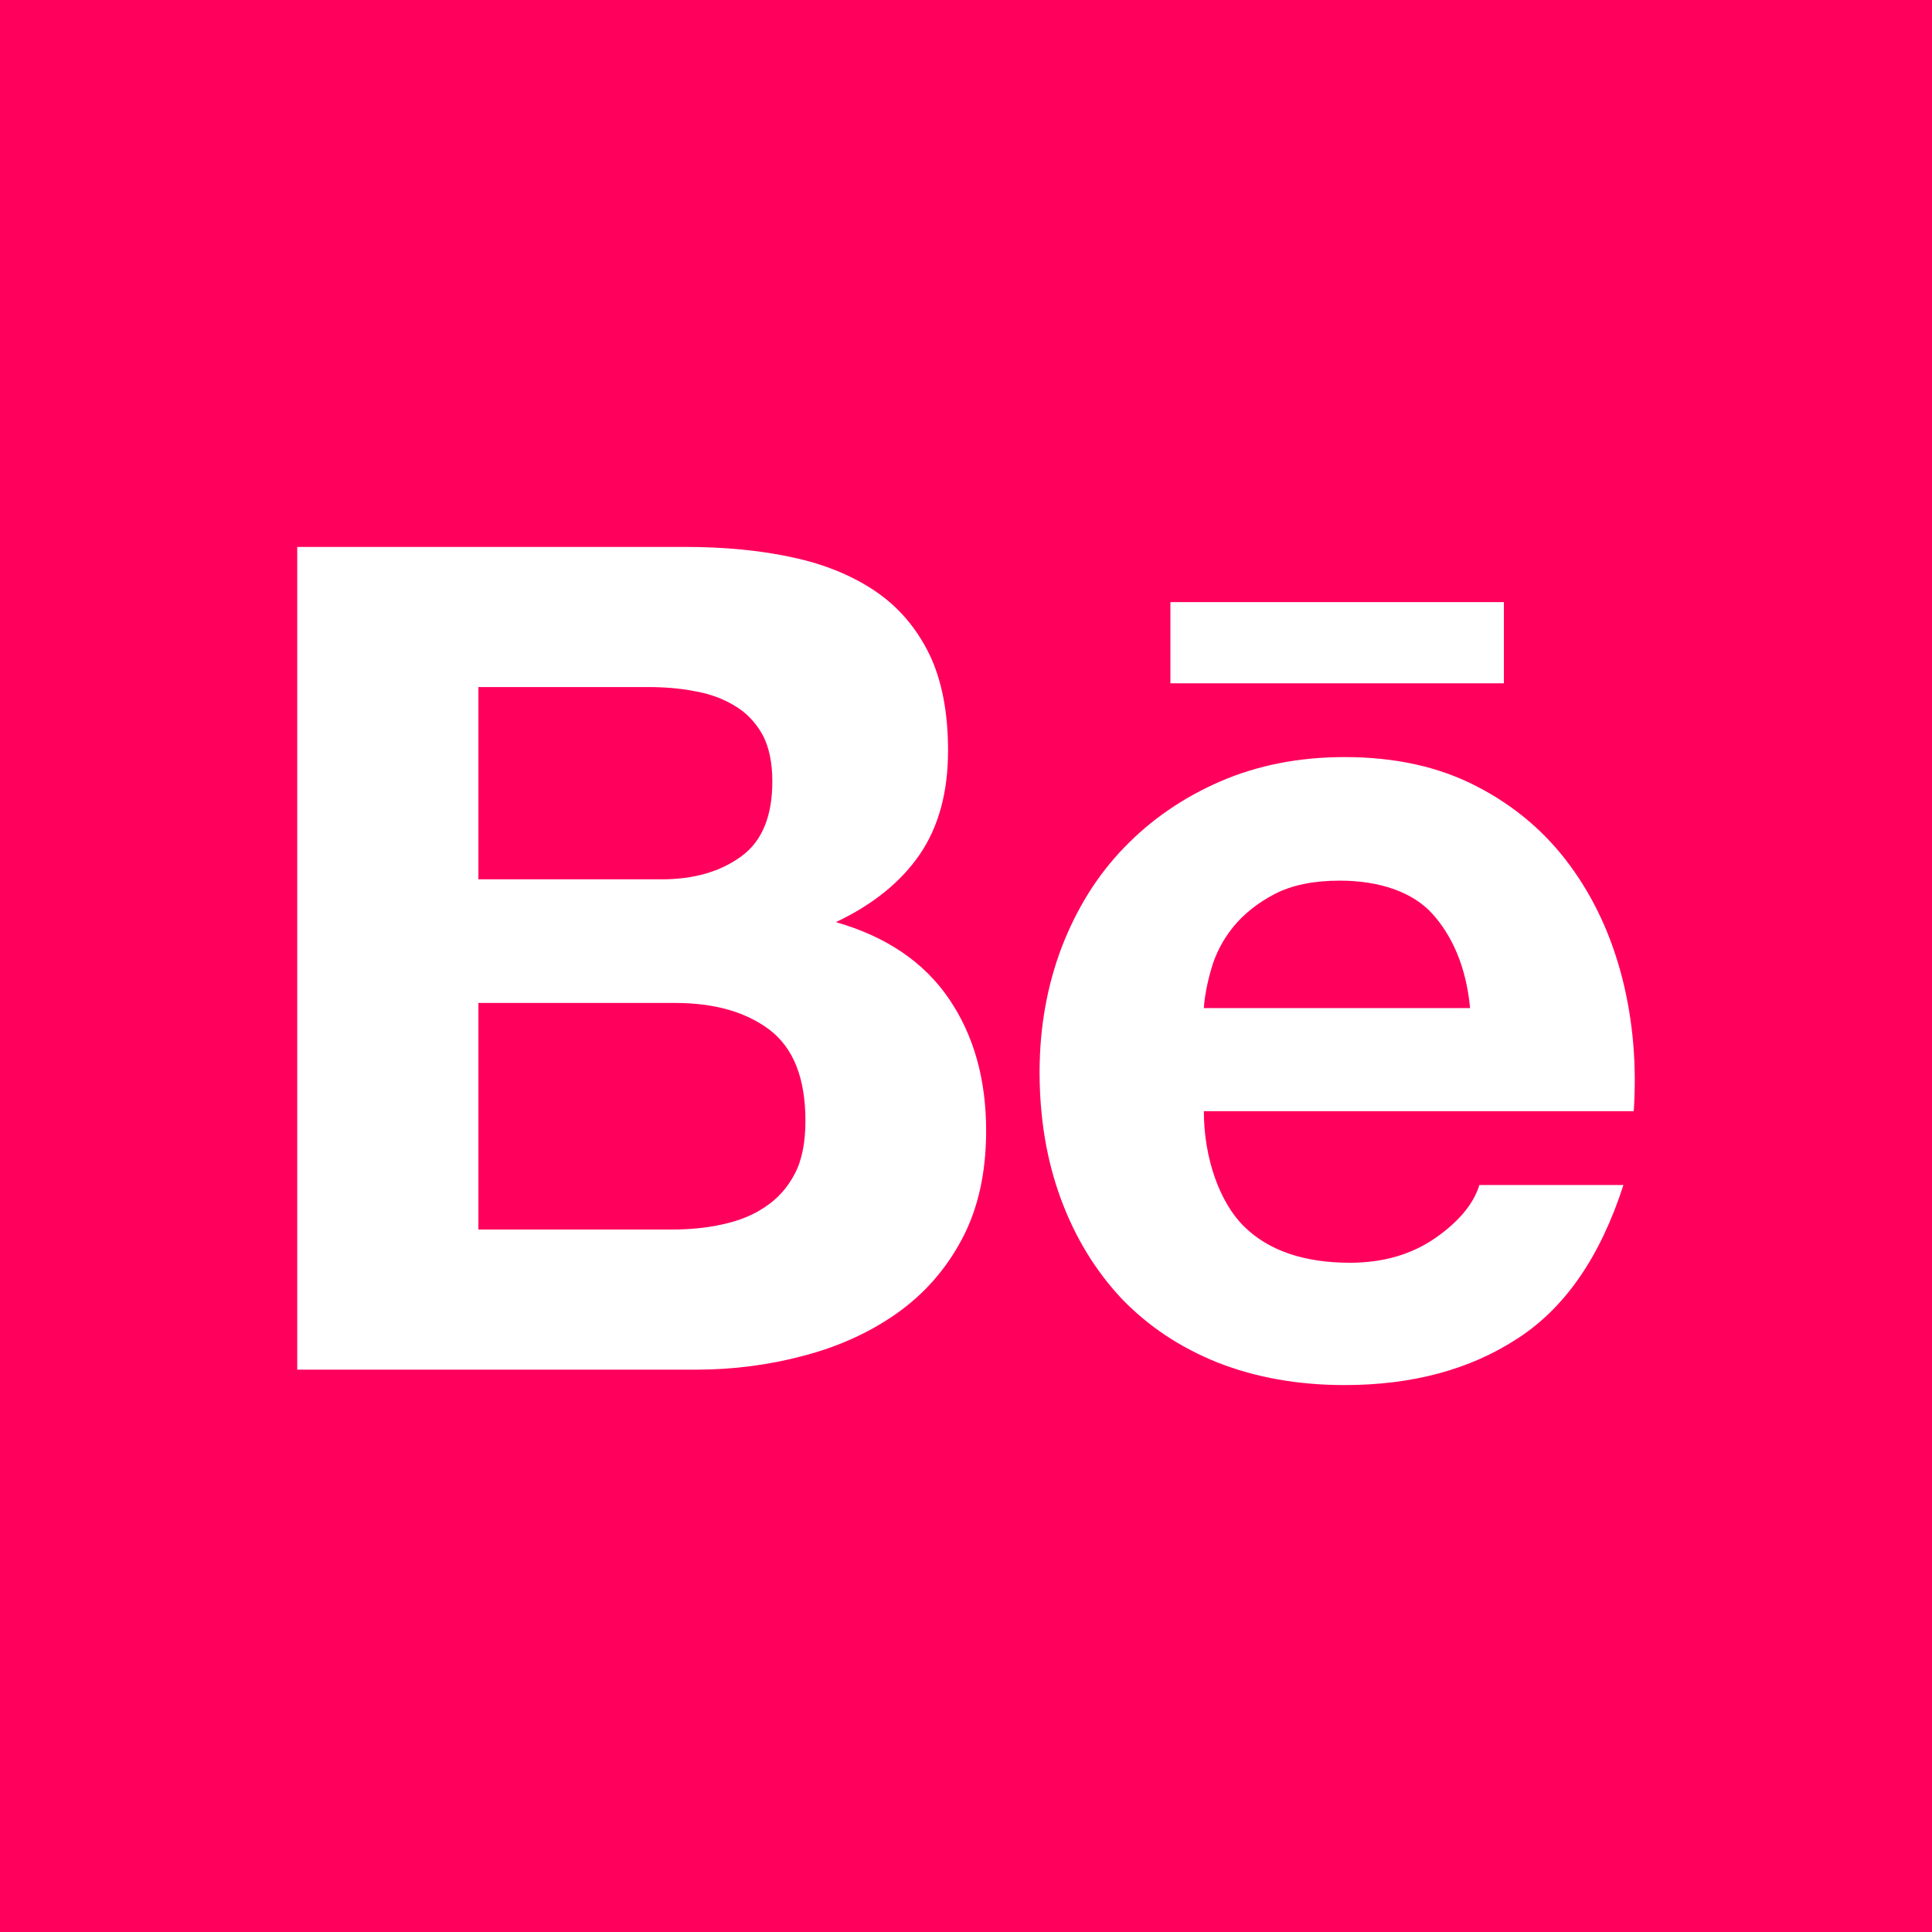 <svg width="45" height="45" viewBox="0 0 45 45" fill="none" xmlns="http://www.w3.org/2000/svg">
<path fill-rule="evenodd" clip-rule="evenodd" d="M17.93 23.99C17.376 23.57 16.638 23.361 15.73 23.361H11.143V28.638H15.645C16.061 28.638 16.457 28.601 16.828 28.518C17.206 28.436 17.54 28.305 17.822 28.111C18.105 27.926 18.338 27.671 18.508 27.347C18.679 27.026 18.76 26.609 18.76 26.105C18.76 25.117 18.483 24.416 17.93 23.99Z" fill="#FF005C"/>
<path fill-rule="evenodd" clip-rule="evenodd" d="M17.269 19.944C17.754 19.59 17.989 19.004 17.989 18.201C17.989 17.755 17.911 17.387 17.754 17.101C17.591 16.815 17.376 16.591 17.104 16.434C16.834 16.271 16.529 16.159 16.175 16.098C15.828 16.03 15.463 16.003 15.09 16.003H11.143V20.481H15.412C16.16 20.481 16.779 20.304 17.269 19.944Z" fill="#FF005C"/>
<path fill-rule="evenodd" clip-rule="evenodd" d="M0 0V45H45V0H0ZM27.261 14.024H35.028V15.915H27.261V14.024ZM22.412 28.85C22.036 29.563 21.525 30.14 20.896 30.585C20.261 31.035 19.532 31.365 18.715 31.579C17.908 31.794 17.07 31.902 16.211 31.902H6.923V12.739H15.958C16.875 12.739 17.702 12.818 18.458 12.982C19.21 13.142 19.851 13.408 20.393 13.773C20.927 14.137 21.345 14.623 21.644 15.234C21.936 15.836 22.082 16.591 22.082 17.483C22.082 18.447 21.864 19.253 21.426 19.897C20.985 20.54 20.337 21.068 19.47 21.478C20.65 21.817 21.523 22.414 22.102 23.262C22.684 24.117 22.969 25.139 22.969 26.338C22.969 27.31 22.783 28.147 22.412 28.85ZM38.053 25.882H28.04C28.04 26.978 28.411 28.017 28.984 28.574C29.555 29.132 30.38 29.412 31.448 29.412C32.217 29.412 32.882 29.218 33.439 28.831C33.991 28.444 34.327 28.03 34.457 27.601H37.813C37.274 29.271 36.455 30.463 35.339 31.181C34.235 31.902 32.889 32.261 31.321 32.261C30.228 32.261 29.245 32.084 28.361 31.736C27.479 31.383 26.741 30.888 26.121 30.244C25.516 29.596 25.046 28.831 24.712 27.931C24.381 27.037 24.214 26.047 24.214 24.974C24.214 23.936 24.387 22.967 24.726 22.071C25.072 21.172 25.55 20.397 26.179 19.746C26.809 19.092 27.557 18.576 28.427 18.199C29.298 17.823 30.258 17.634 31.321 17.634C32.495 17.634 33.523 17.86 34.404 18.32C35.283 18.774 36.003 19.389 36.568 20.159C37.134 20.928 37.536 21.807 37.788 22.793C38.037 23.777 38.124 24.805 38.053 25.882Z" fill="#FF005C"/>
<path fill-rule="evenodd" clip-rule="evenodd" d="M31.207 20.512C30.598 20.512 30.094 20.614 29.69 20.823C29.296 21.029 28.973 21.286 28.725 21.588C28.48 21.895 28.312 22.219 28.214 22.565C28.116 22.903 28.058 23.209 28.04 23.48H34.241C34.15 22.508 33.818 21.79 33.363 21.284C32.91 20.783 32.143 20.512 31.207 20.512Z" fill="#FF005C"/>
</svg>
